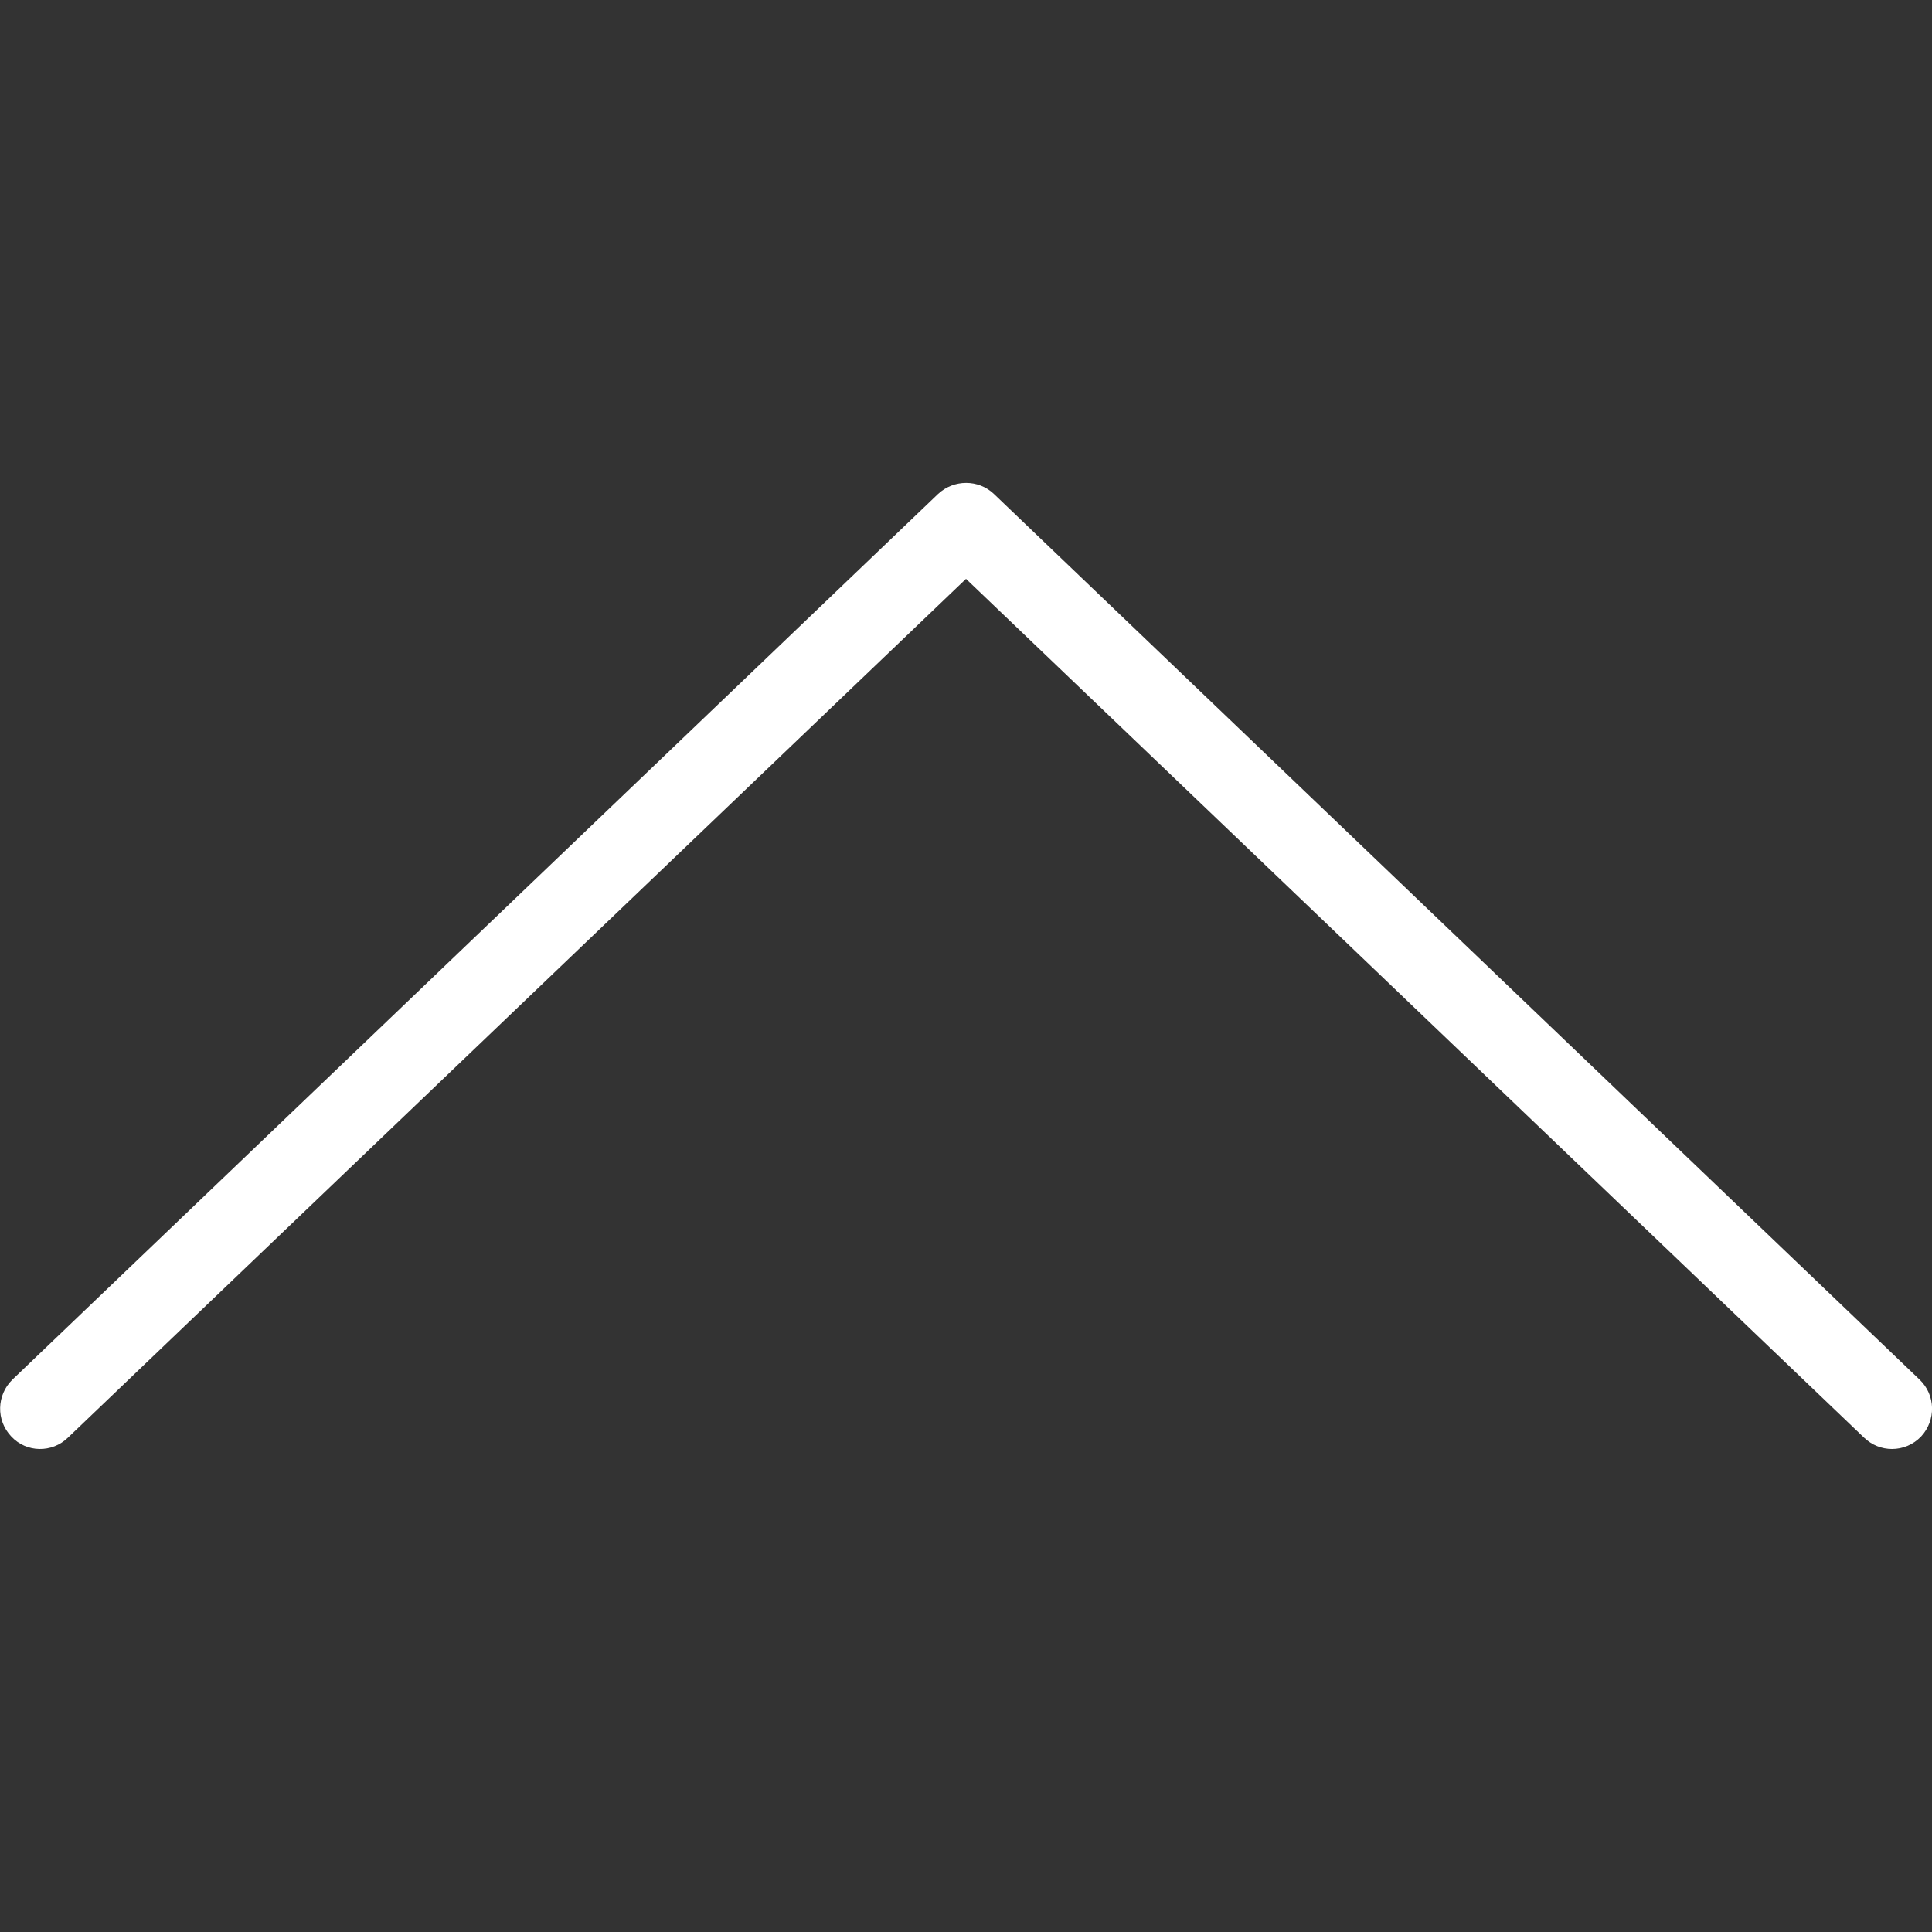 <?xml version="1.0" encoding="utf-8"?>
<!-- Generator: Adobe Illustrator 21.0.2, SVG Export Plug-In . SVG Version: 6.00 Build 0)  -->
<svg version="1.1" id="Layer_1" xmlns="http://www.w3.org/2000/svg" xmlns:xlink="http://www.w3.org/1999/xlink" x="0px" y="0px"
	 viewBox="0 0 512 512" style="enable-background:new 0 0 512 512;" xml:space="preserve">
<rect x="0" y="0" width="512" height="512" fill="#333333" stroke="none"/>
<style type="text/css">
	.st0{fill:#FFFFFF;}
</style>
<g>
	<g>
		<g>
			<path class="st0" d="M508.7,365.6L263.4,130.9c-4.1-3.9-10.6-3.9-14.8,0L3.3,365.6c-4.2,4.1-4.4,10.8-0.3,15.1
				C7,385,13.8,385.1,18,381l238-227.6L494,381c2.1,2,4.7,3,7.4,3c2.8,0,5.6-1.1,7.7-3.3C513.1,376.4,513,369.7,508.7,365.6z"/>
		</g>
	</g>
</g>
</svg>
